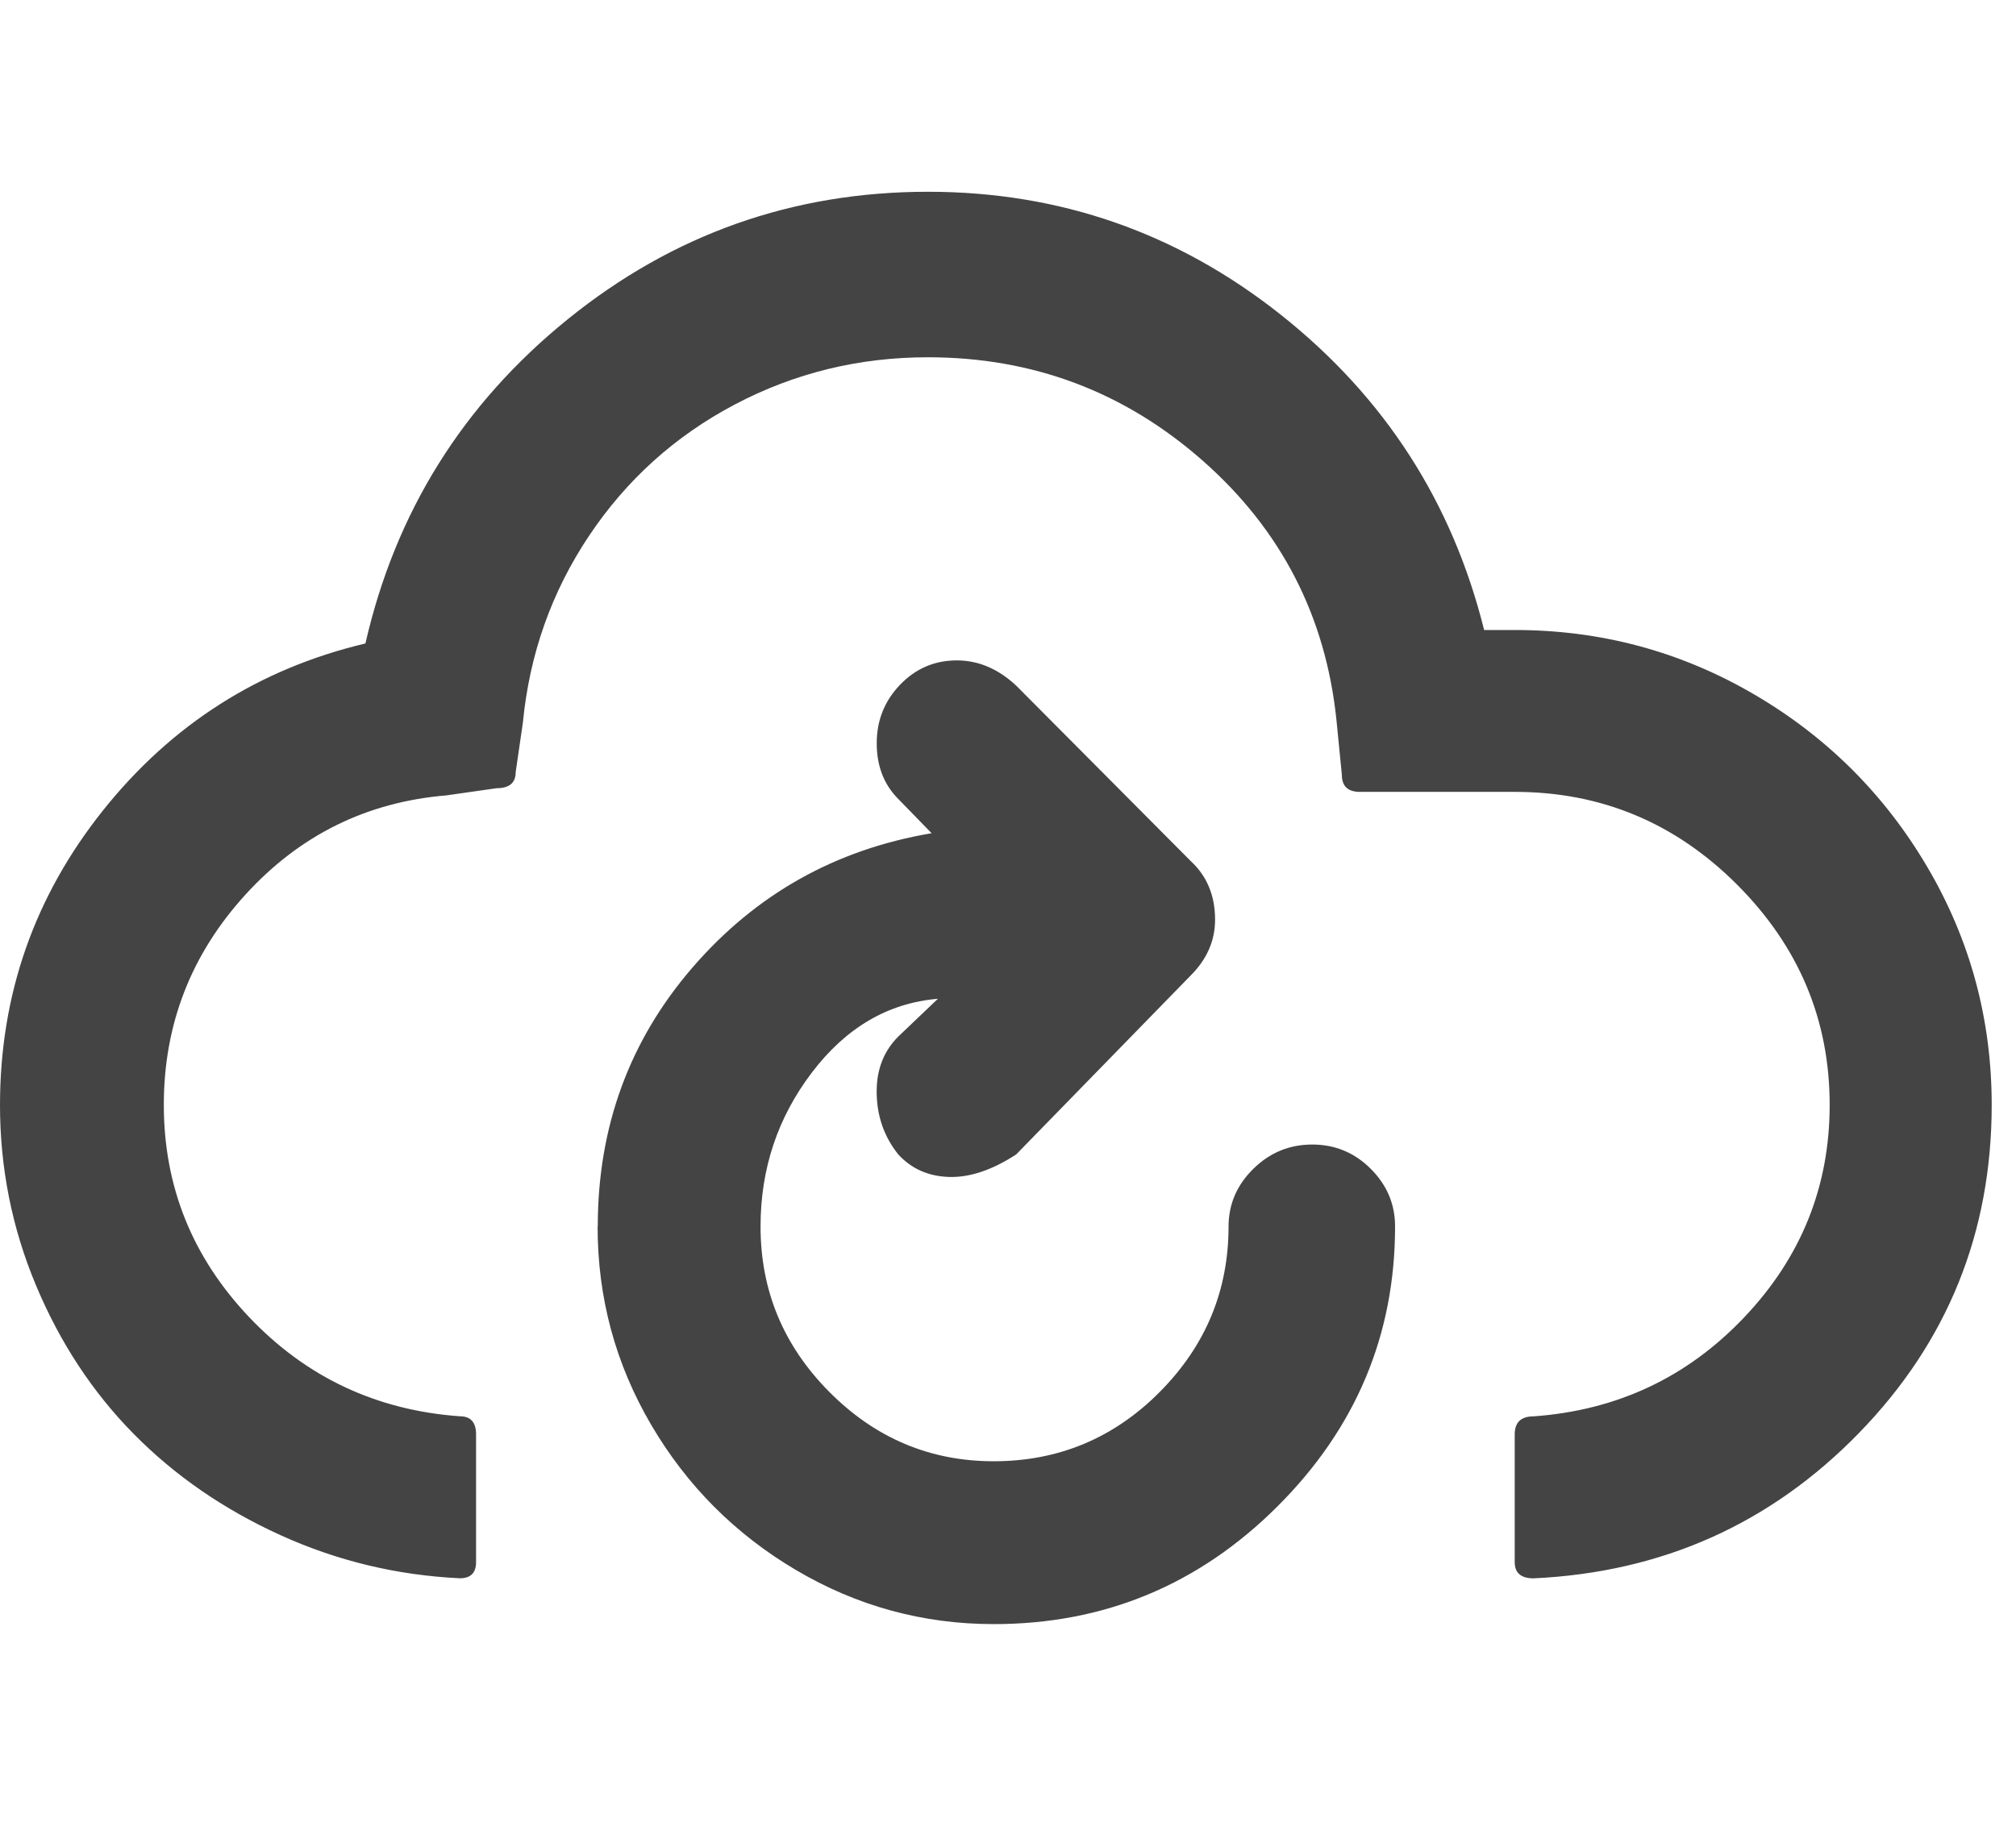 <?xml version="1.0" encoding="utf-8"?>
<!-- Generated by IcoMoon.io -->
<!DOCTYPE svg PUBLIC "-//W3C//DTD SVG 1.1//EN" "http://www.w3.org/Graphics/SVG/1.1/DTD/svg11.dtd">
<svg version="1.1" xmlns="http://www.w3.org/2000/svg" xmlns:xlink="http://www.w3.org/1999/xlink" width="35" height="32" viewBox="0 0 35 32">
<path fill="#444444" d="M0 19.188q0 1.641 0.625 3.133t1.695 2.578 2.547 1.758 3.117 0.75q0.281 0 0.281-0.281v-2.219q0-0.313-0.281-0.313-2.172-0.156-3.656-1.719t-1.484-3.688q0-2.094 1.414-3.648t3.492-1.727l0.875-0.125q0.328 0 0.328-0.281l0.125-0.859q0.172-1.781 1.148-3.242t2.531-2.281 3.352-0.82q2.734 0 4.773 1.797t2.32 4.5l0.094 0.953q0 0.297 0.313 0.297h2.688q2.25 0 3.859 1.609t1.609 3.828q0 2.125-1.484 3.688t-3.656 1.719q-0.328 0-0.328 0.313v2.219q0 0.281 0.328 0.281 3.344-0.156 5.648-2.523t2.305-5.695q0-2.234-1.117-4.133t-3.023-3.008-4.141-1.109h-0.531q-0.828-3.328-3.523-5.469t-6.133-2.141q-3.516 0-6.25 2.211t-3.516 5.633q-2.766 0.656-4.555 2.898t-1.789 5.117zM10.375 21.297q0 1.859 0.93 3.445t2.516 2.523 3.43 0.938q2.875 0 4.922-2.039t2.047-4.867q0-0.578-0.422-1t-1.016-0.422-1.023 0.422-0.43 1q0 1.672-1.195 2.875t-2.883 1.203q-1.656 0-2.852-1.203t-1.195-2.875q0-1.5 0.891-2.672t2.188-1.281l-0.688 0.656q-0.375 0.375-0.375 0.953 0 0.625 0.375 1.094 0.344 0.375 0.883 0.391t1.164-0.391l3.031-3.109q0.422-0.422 0.422-0.969 0-0.625-0.422-1.016l-3.031-3.047q-0.469-0.438-1.031-0.438-0.578 0-0.984 0.422t-0.406 1.016 0.375 0.969l0.578 0.594q-2.5 0.422-4.148 2.328t-1.648 4.5z"></path>
</svg>
